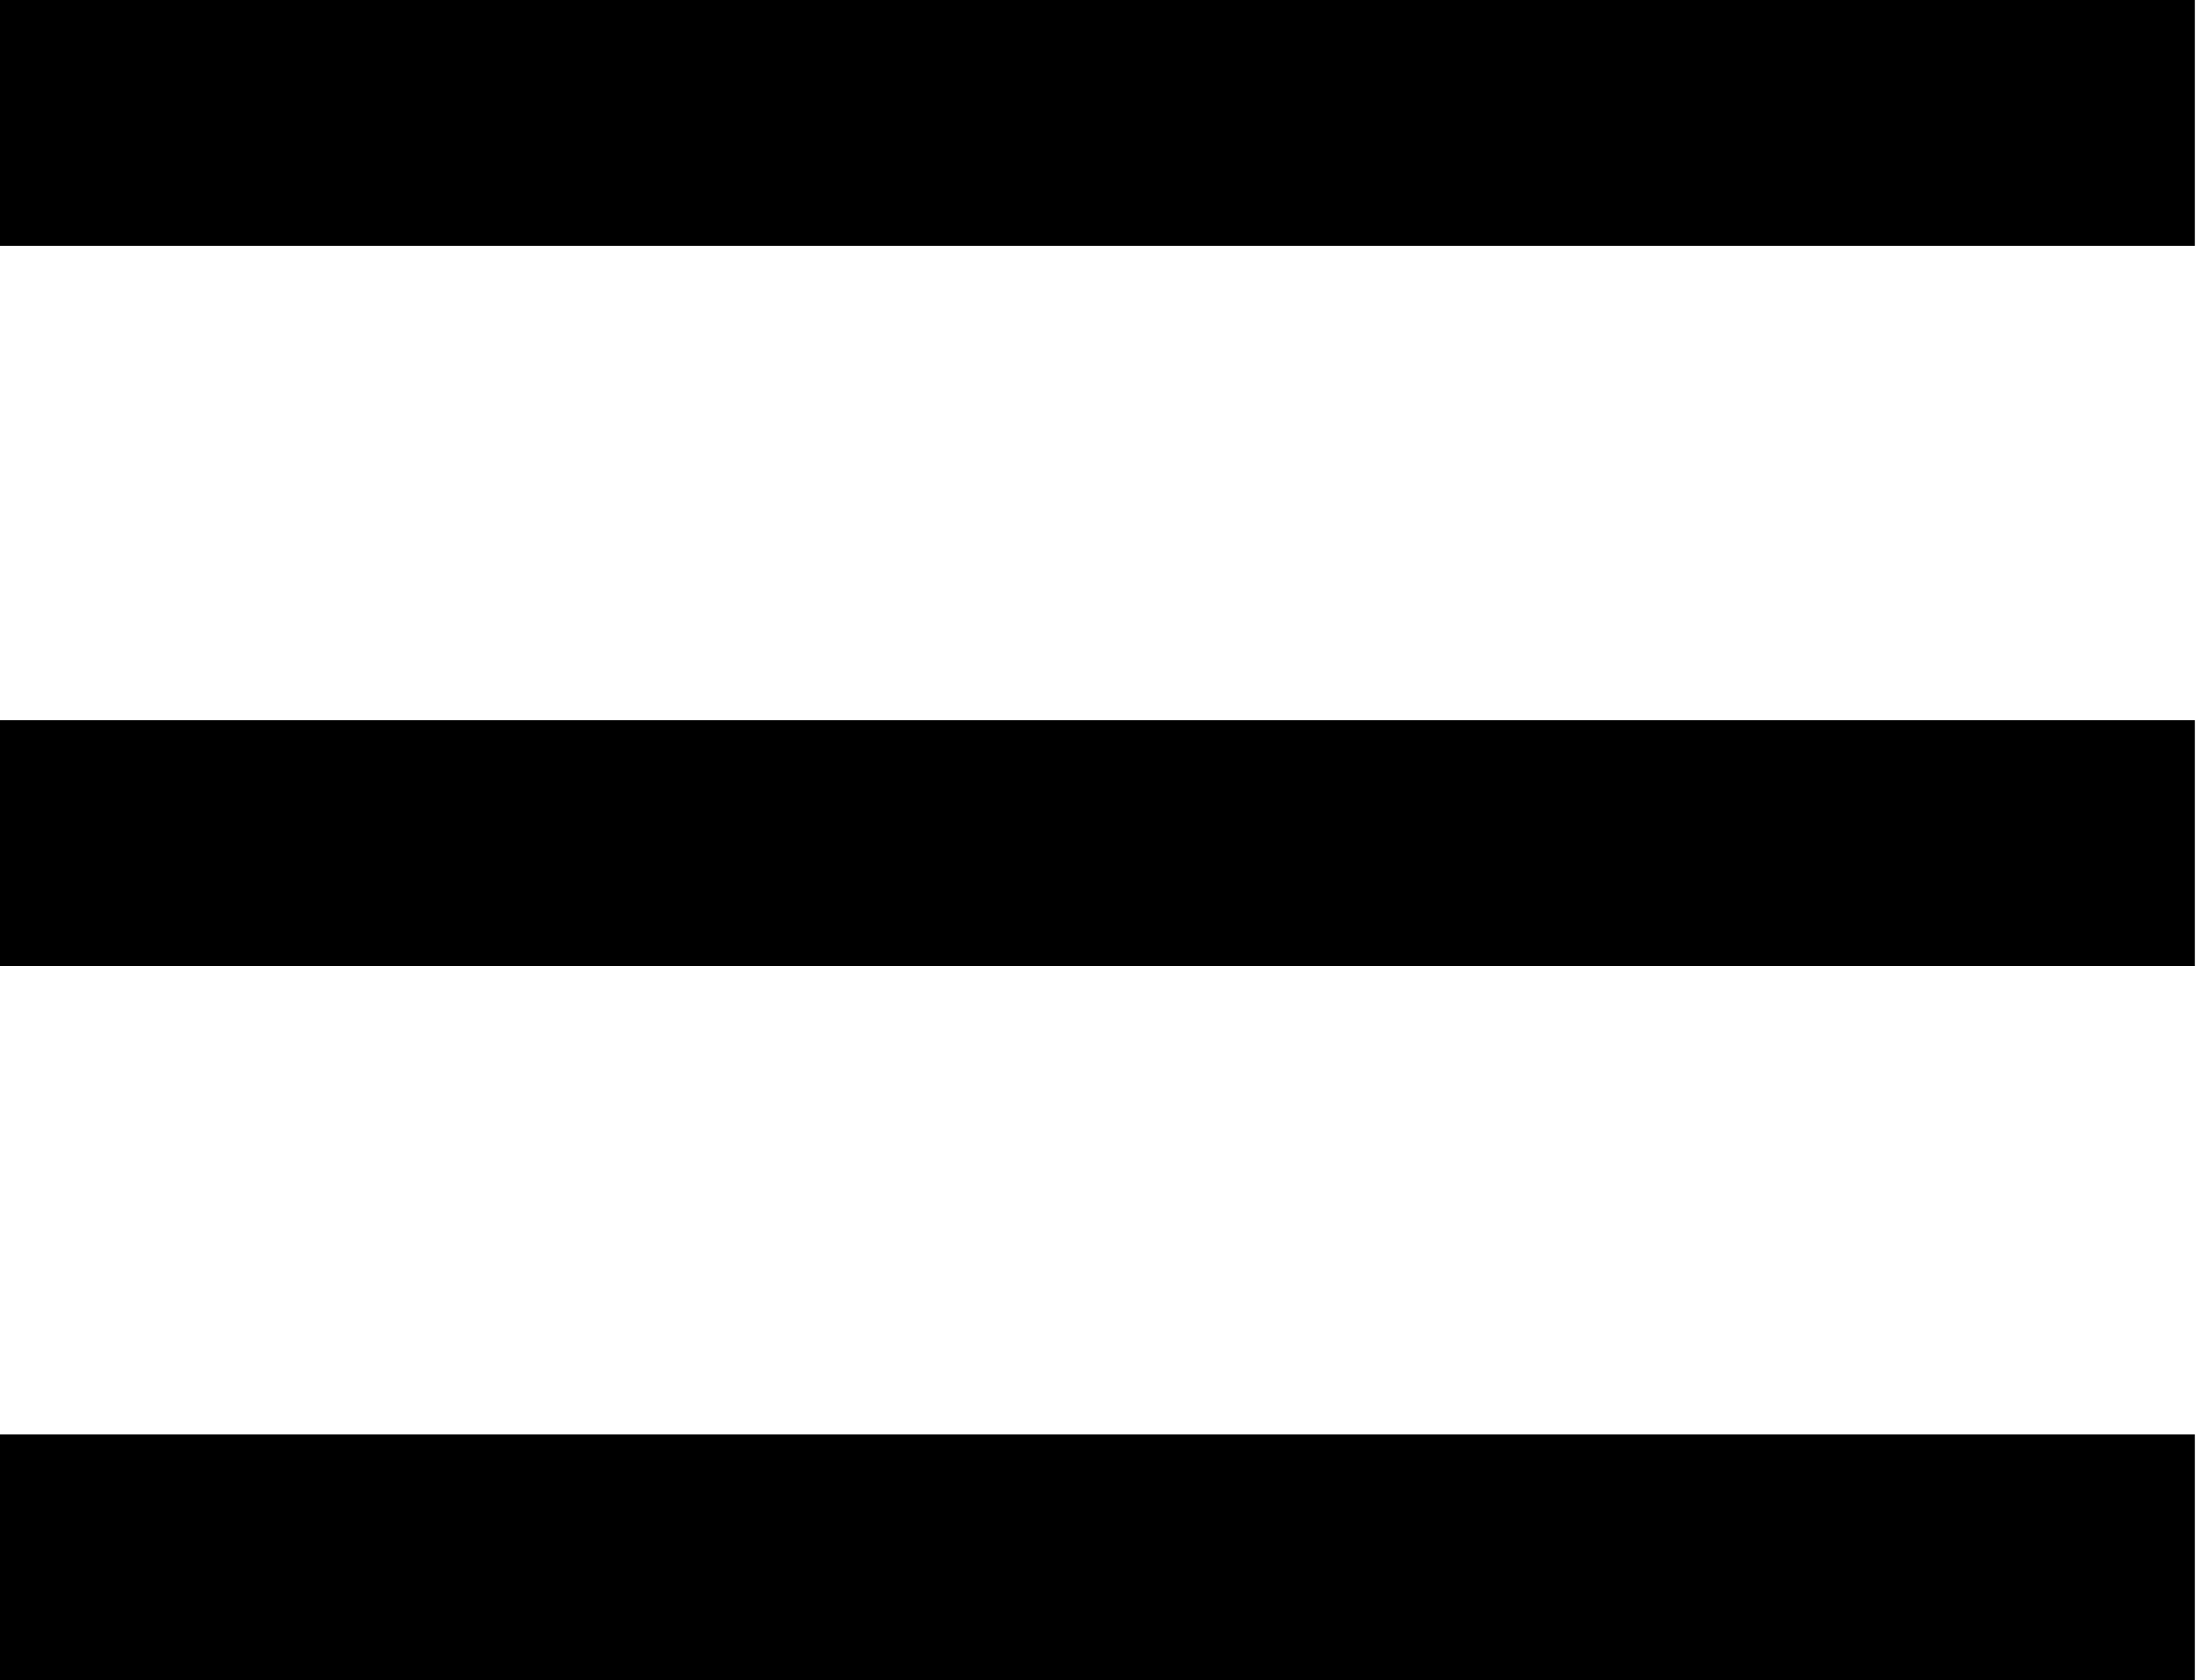 <?xml version="1.0" encoding="UTF-8"?>
<svg fill="#000000" version="1.1" viewBox="0 0 5.859 4.484" xmlns="http://www.w3.org/2000/svg" xmlns:xlink="http://www.w3.org/1999/xlink">
<defs>
<g id="a">
<path d="m6.344-4.109v-0.656h-5.859v0.656zm0 1.922v-0.656h-5.859v0.656zm0 1.906v-0.656h-5.859v0.656z"/>
</g>
</defs>
<g transform="translate(-149.2 -130)">
<use x="148.712" y="134.765" xlink:href="#a"/>
</g>
</svg>
